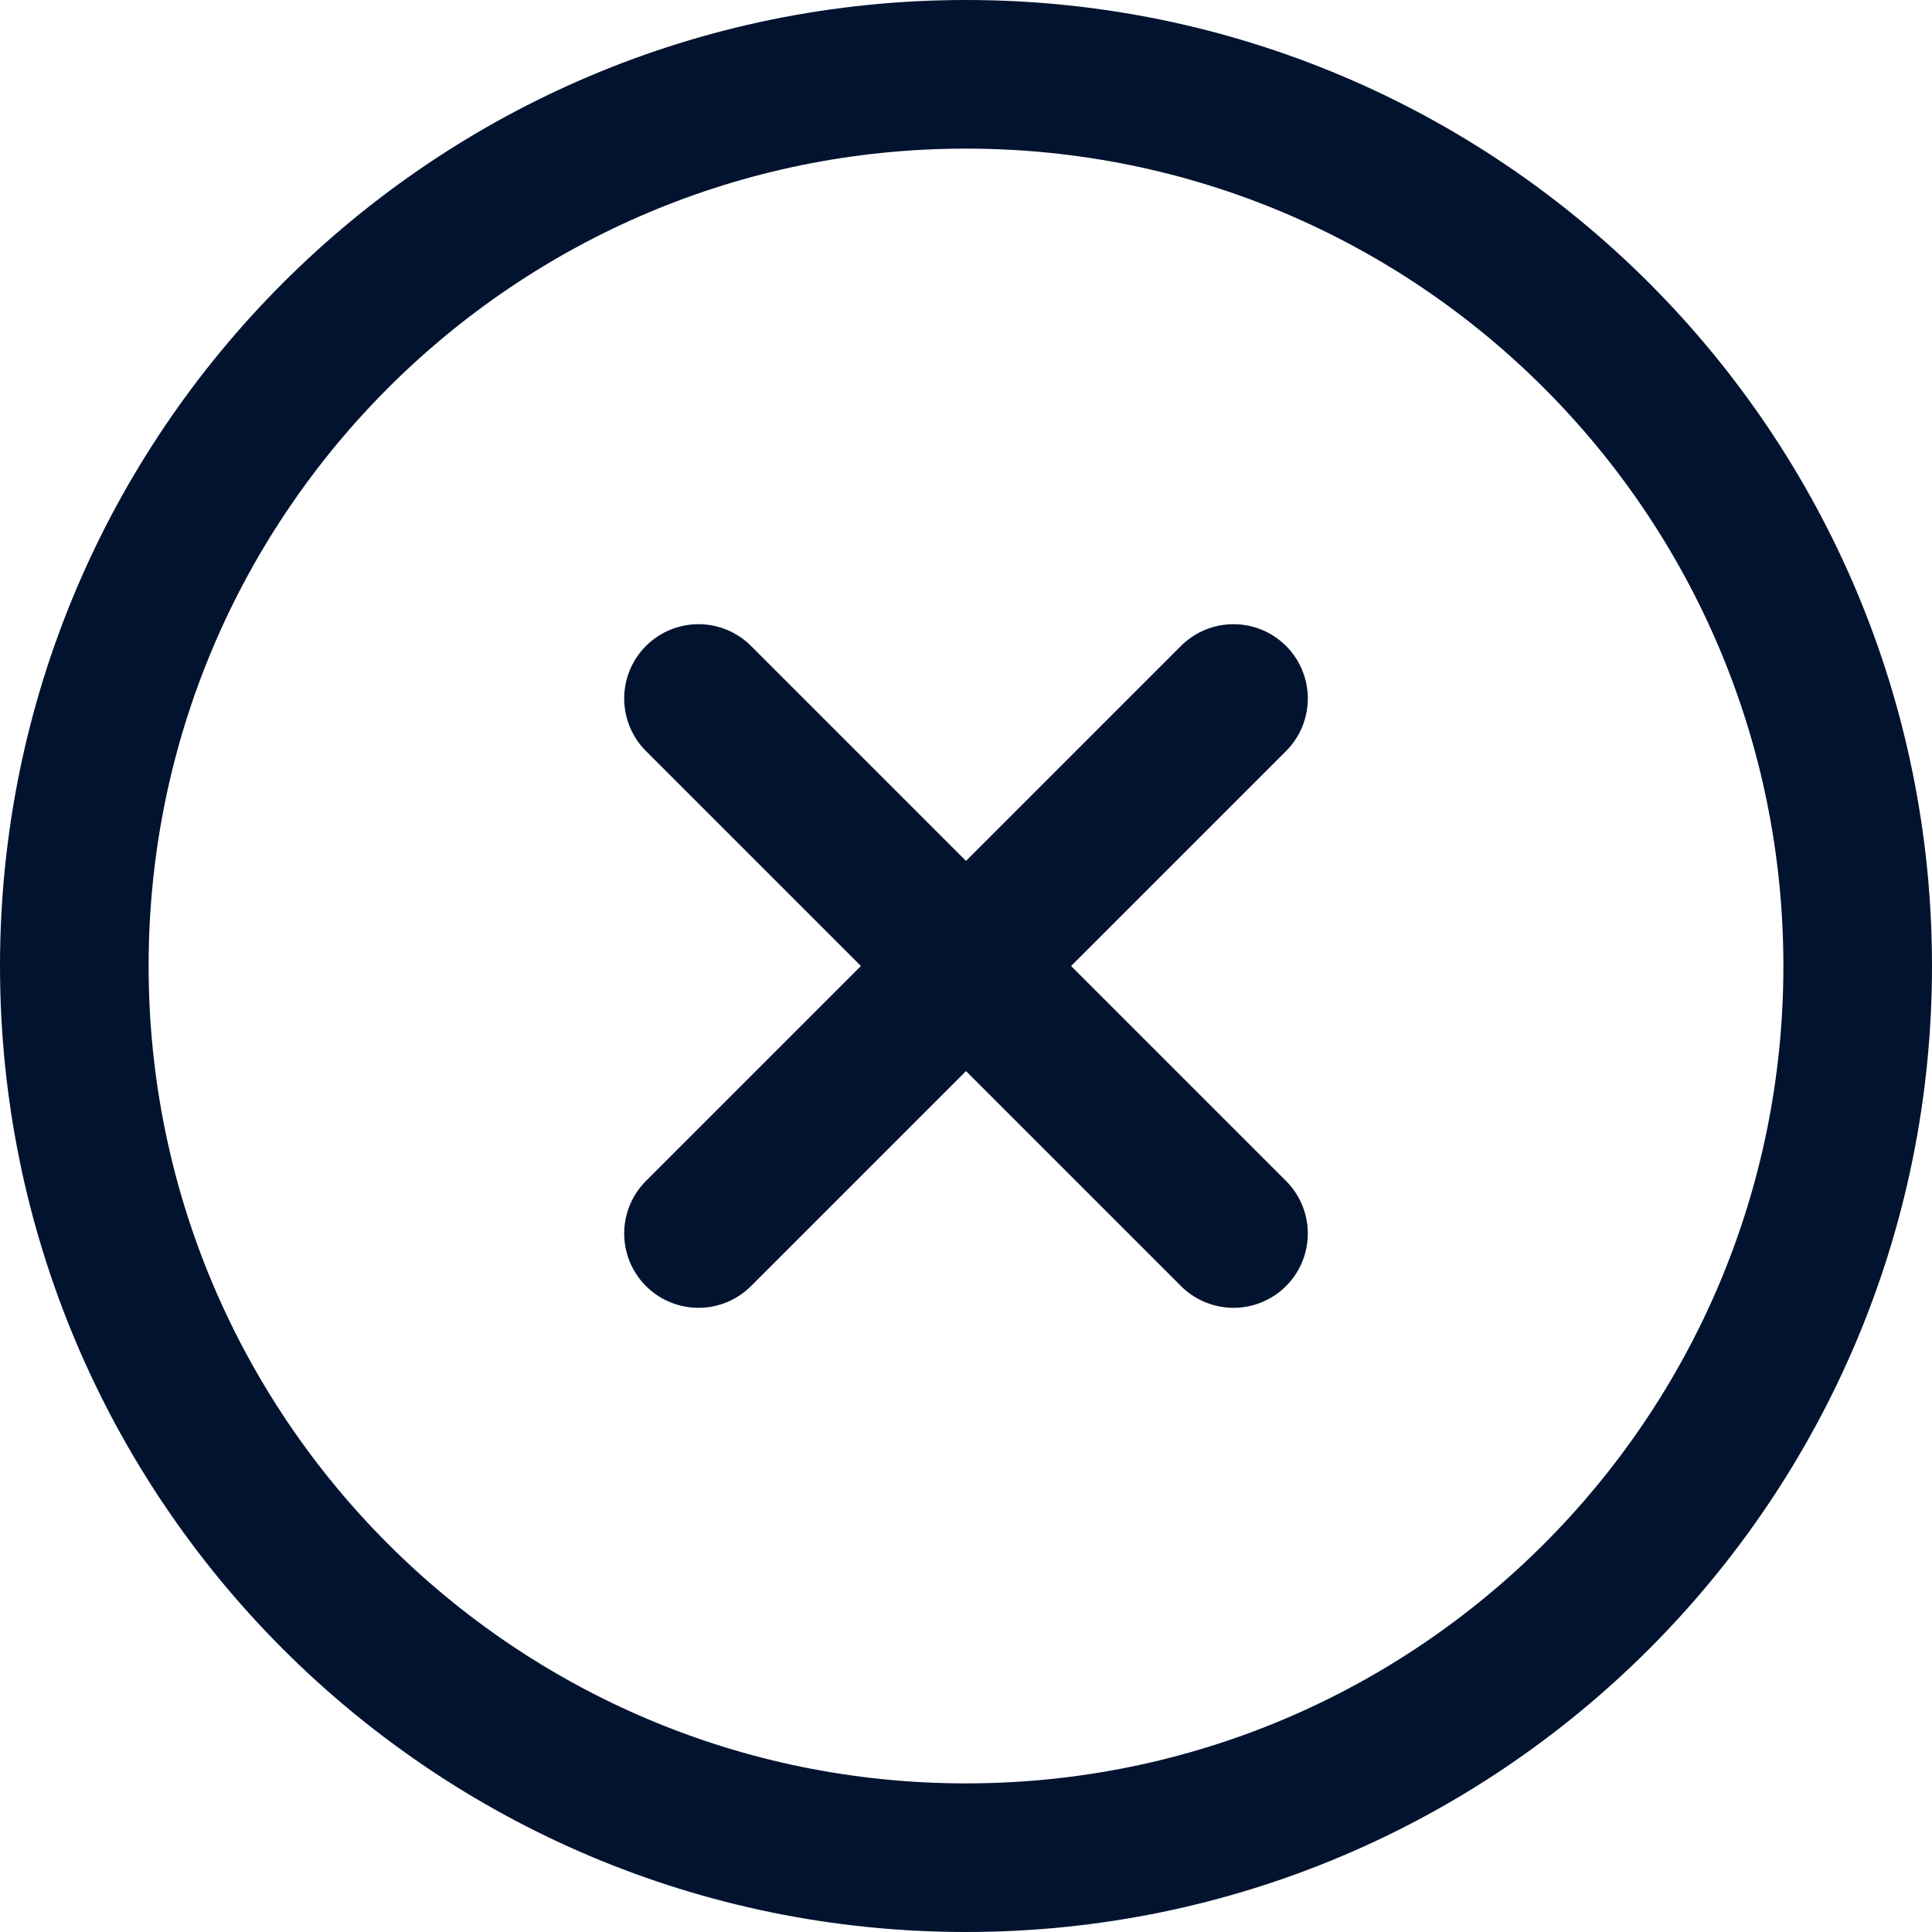 <svg width="26" height="26" viewBox="0 0 26 26" fill="none" xmlns="http://www.w3.org/2000/svg">
<path d="M16.6 9.4L9.4 16.6M9.4 9.4L16.6 16.6M25 13C25 19.627 19.627 25 13 25C6.373 25 1 19.627 1 13C1 6.373 6.373 1 13 1C19.627 1 25 6.373 25 13Z" stroke="#02132F" stroke-width="2" stroke-linecap="round" stroke-linejoin="round"/>
</svg>
